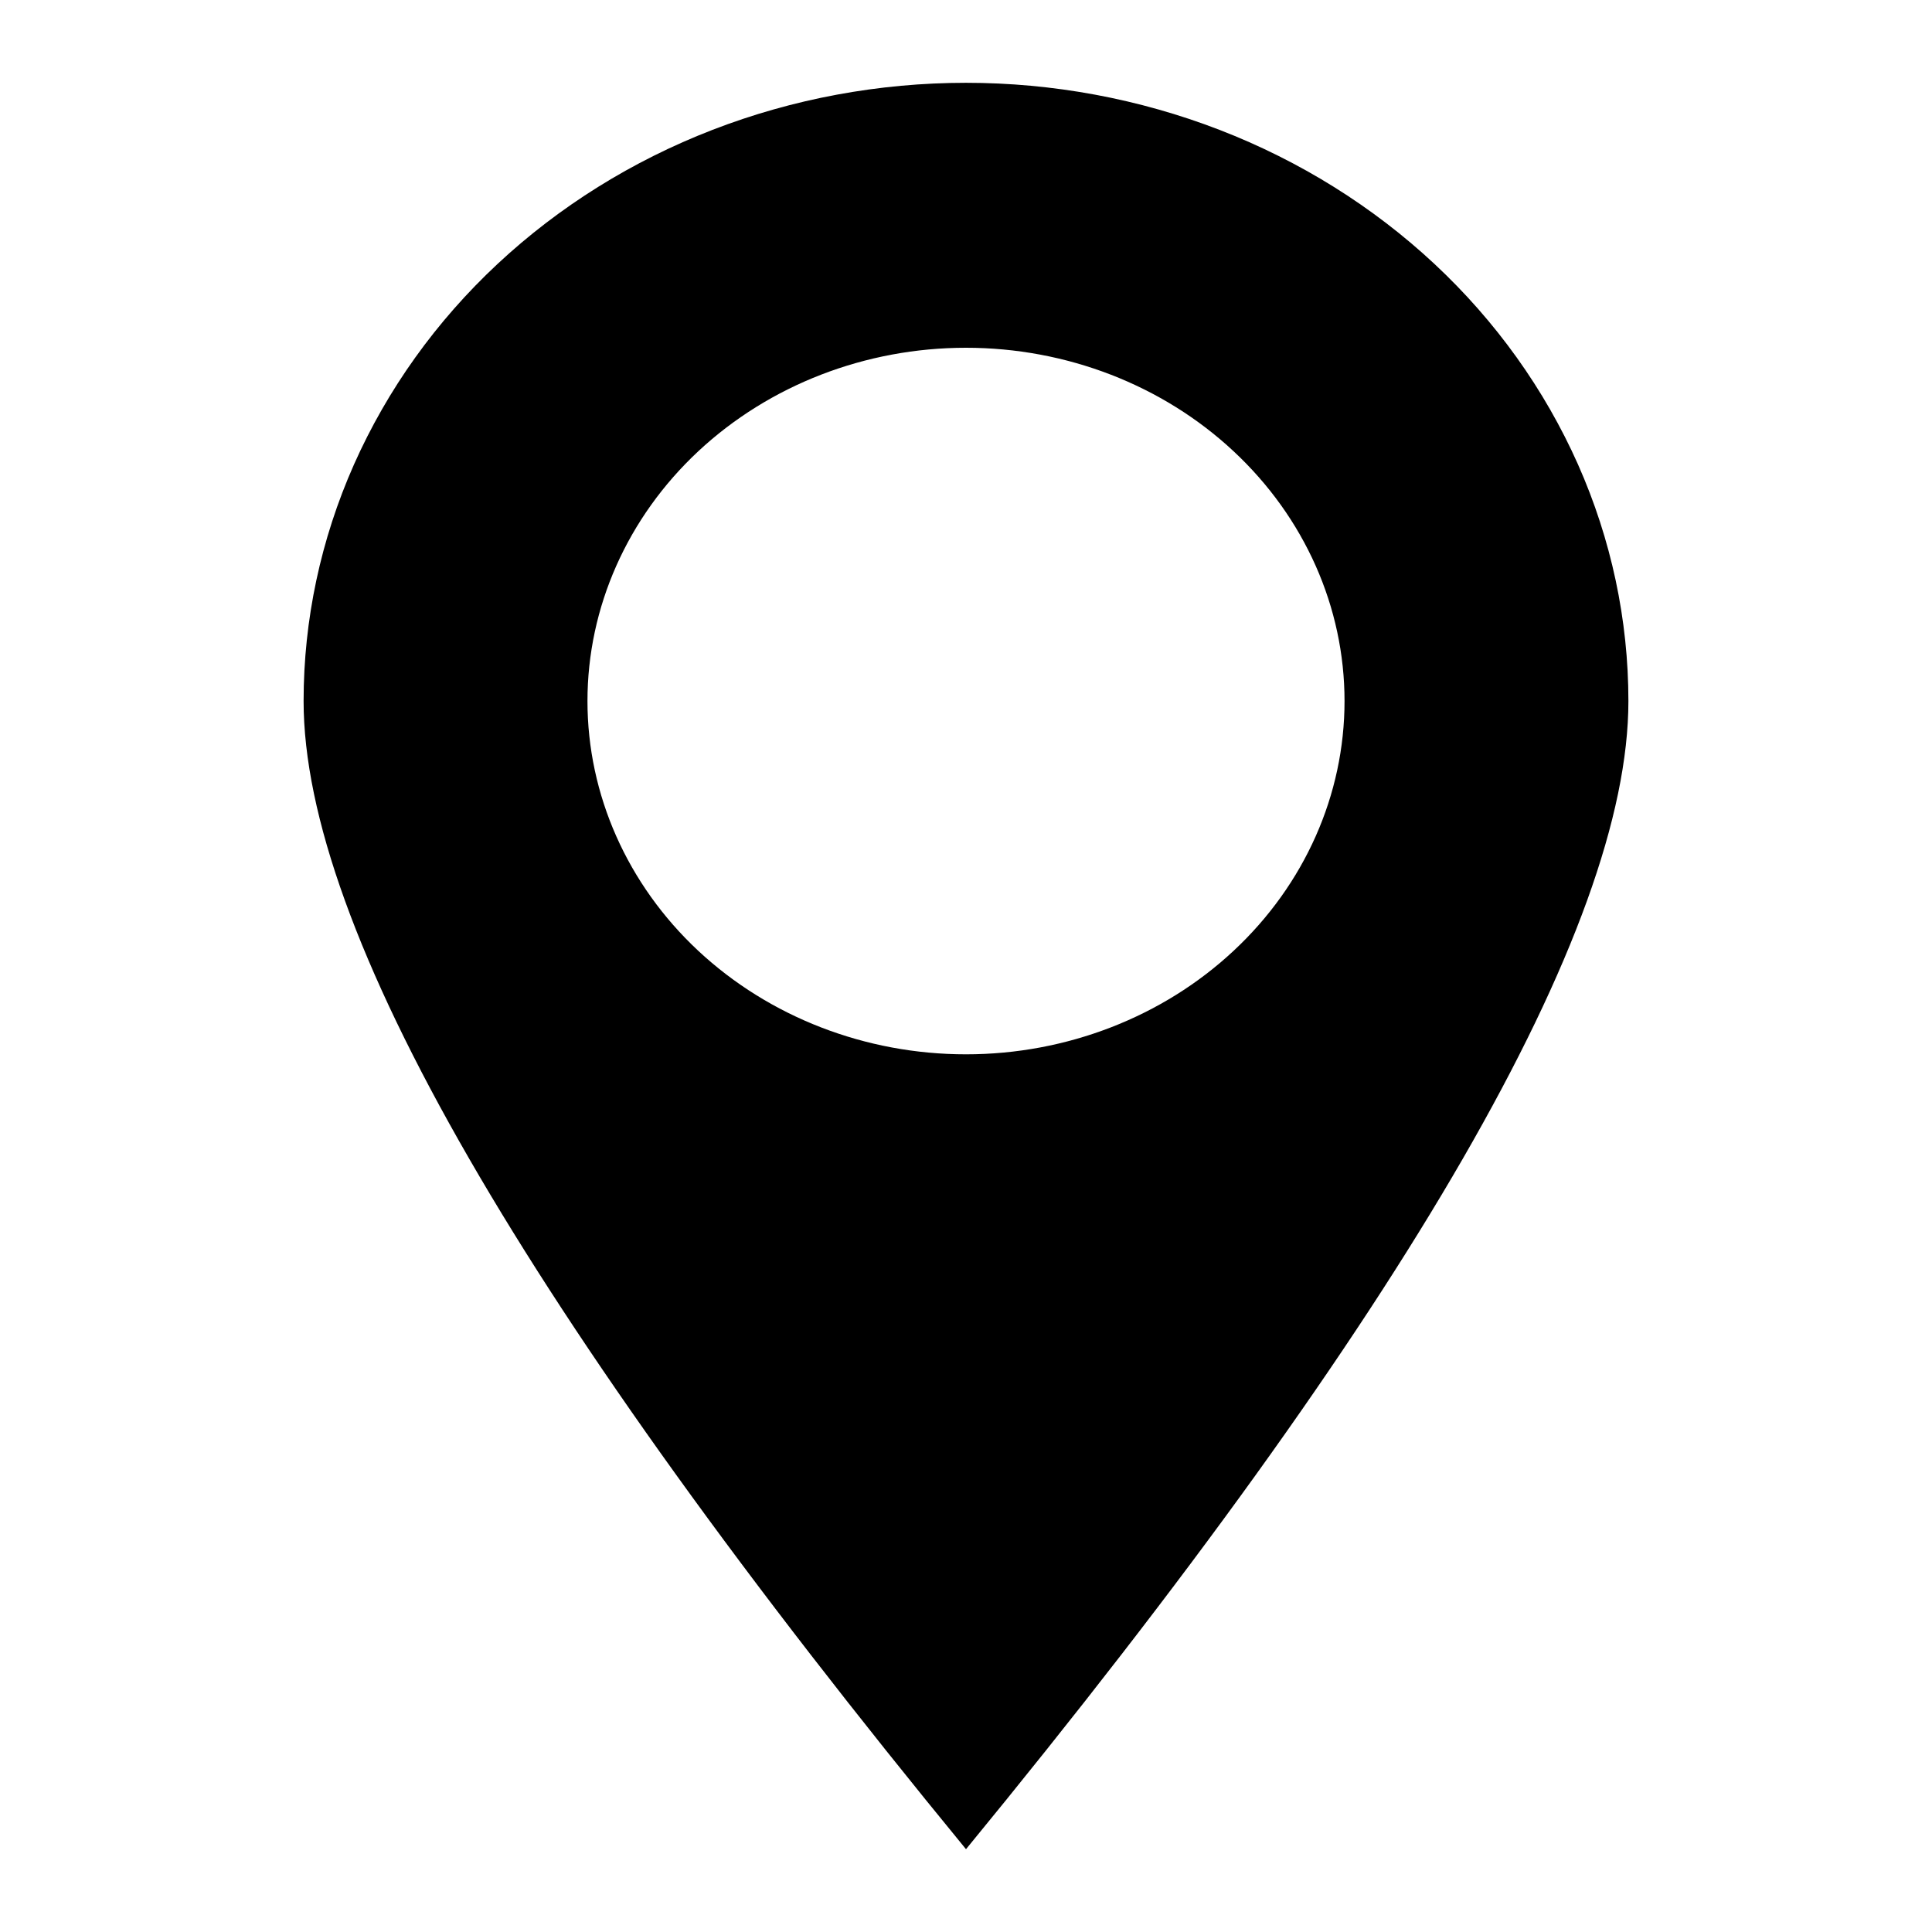 <svg width="1em" height="1em" viewBox="0 0 10 14" fill="currentcolor" xmlns="http://www.w3.org/2000/svg">
  <path
    d="M5 13.4C1.8 9.502 0.2 6.729 0.2 5.08C0.2 4.492 0.324 3.909 0.565 3.366C0.807 2.822 1.16 2.328 1.606 1.912C2.052 1.496 2.581 1.166 3.163 0.941C3.745 0.716 4.37 0.6 5 0.6C5.63 0.6 6.254 0.716 6.837 0.941C7.419 1.166 7.948 1.496 8.394 1.912C8.84 2.328 9.193 2.822 9.435 3.366C9.676 3.909 9.8 4.492 9.8 5.08C9.8 6.729 8.2 9.502 5 13.4ZM5 7.64C5.727 7.64 6.425 7.37 6.939 6.89C7.454 6.41 7.743 5.759 7.743 5.08C7.743 4.401 7.454 3.75 6.939 3.27C6.425 2.79 5.727 2.52 5 2.52C4.272 2.52 3.575 2.79 3.06 3.27C2.546 3.75 2.257 4.401 2.257 5.08C2.257 5.759 2.546 6.41 3.06 6.89C3.575 7.37 4.272 7.64 5 7.64Z" />
</svg>